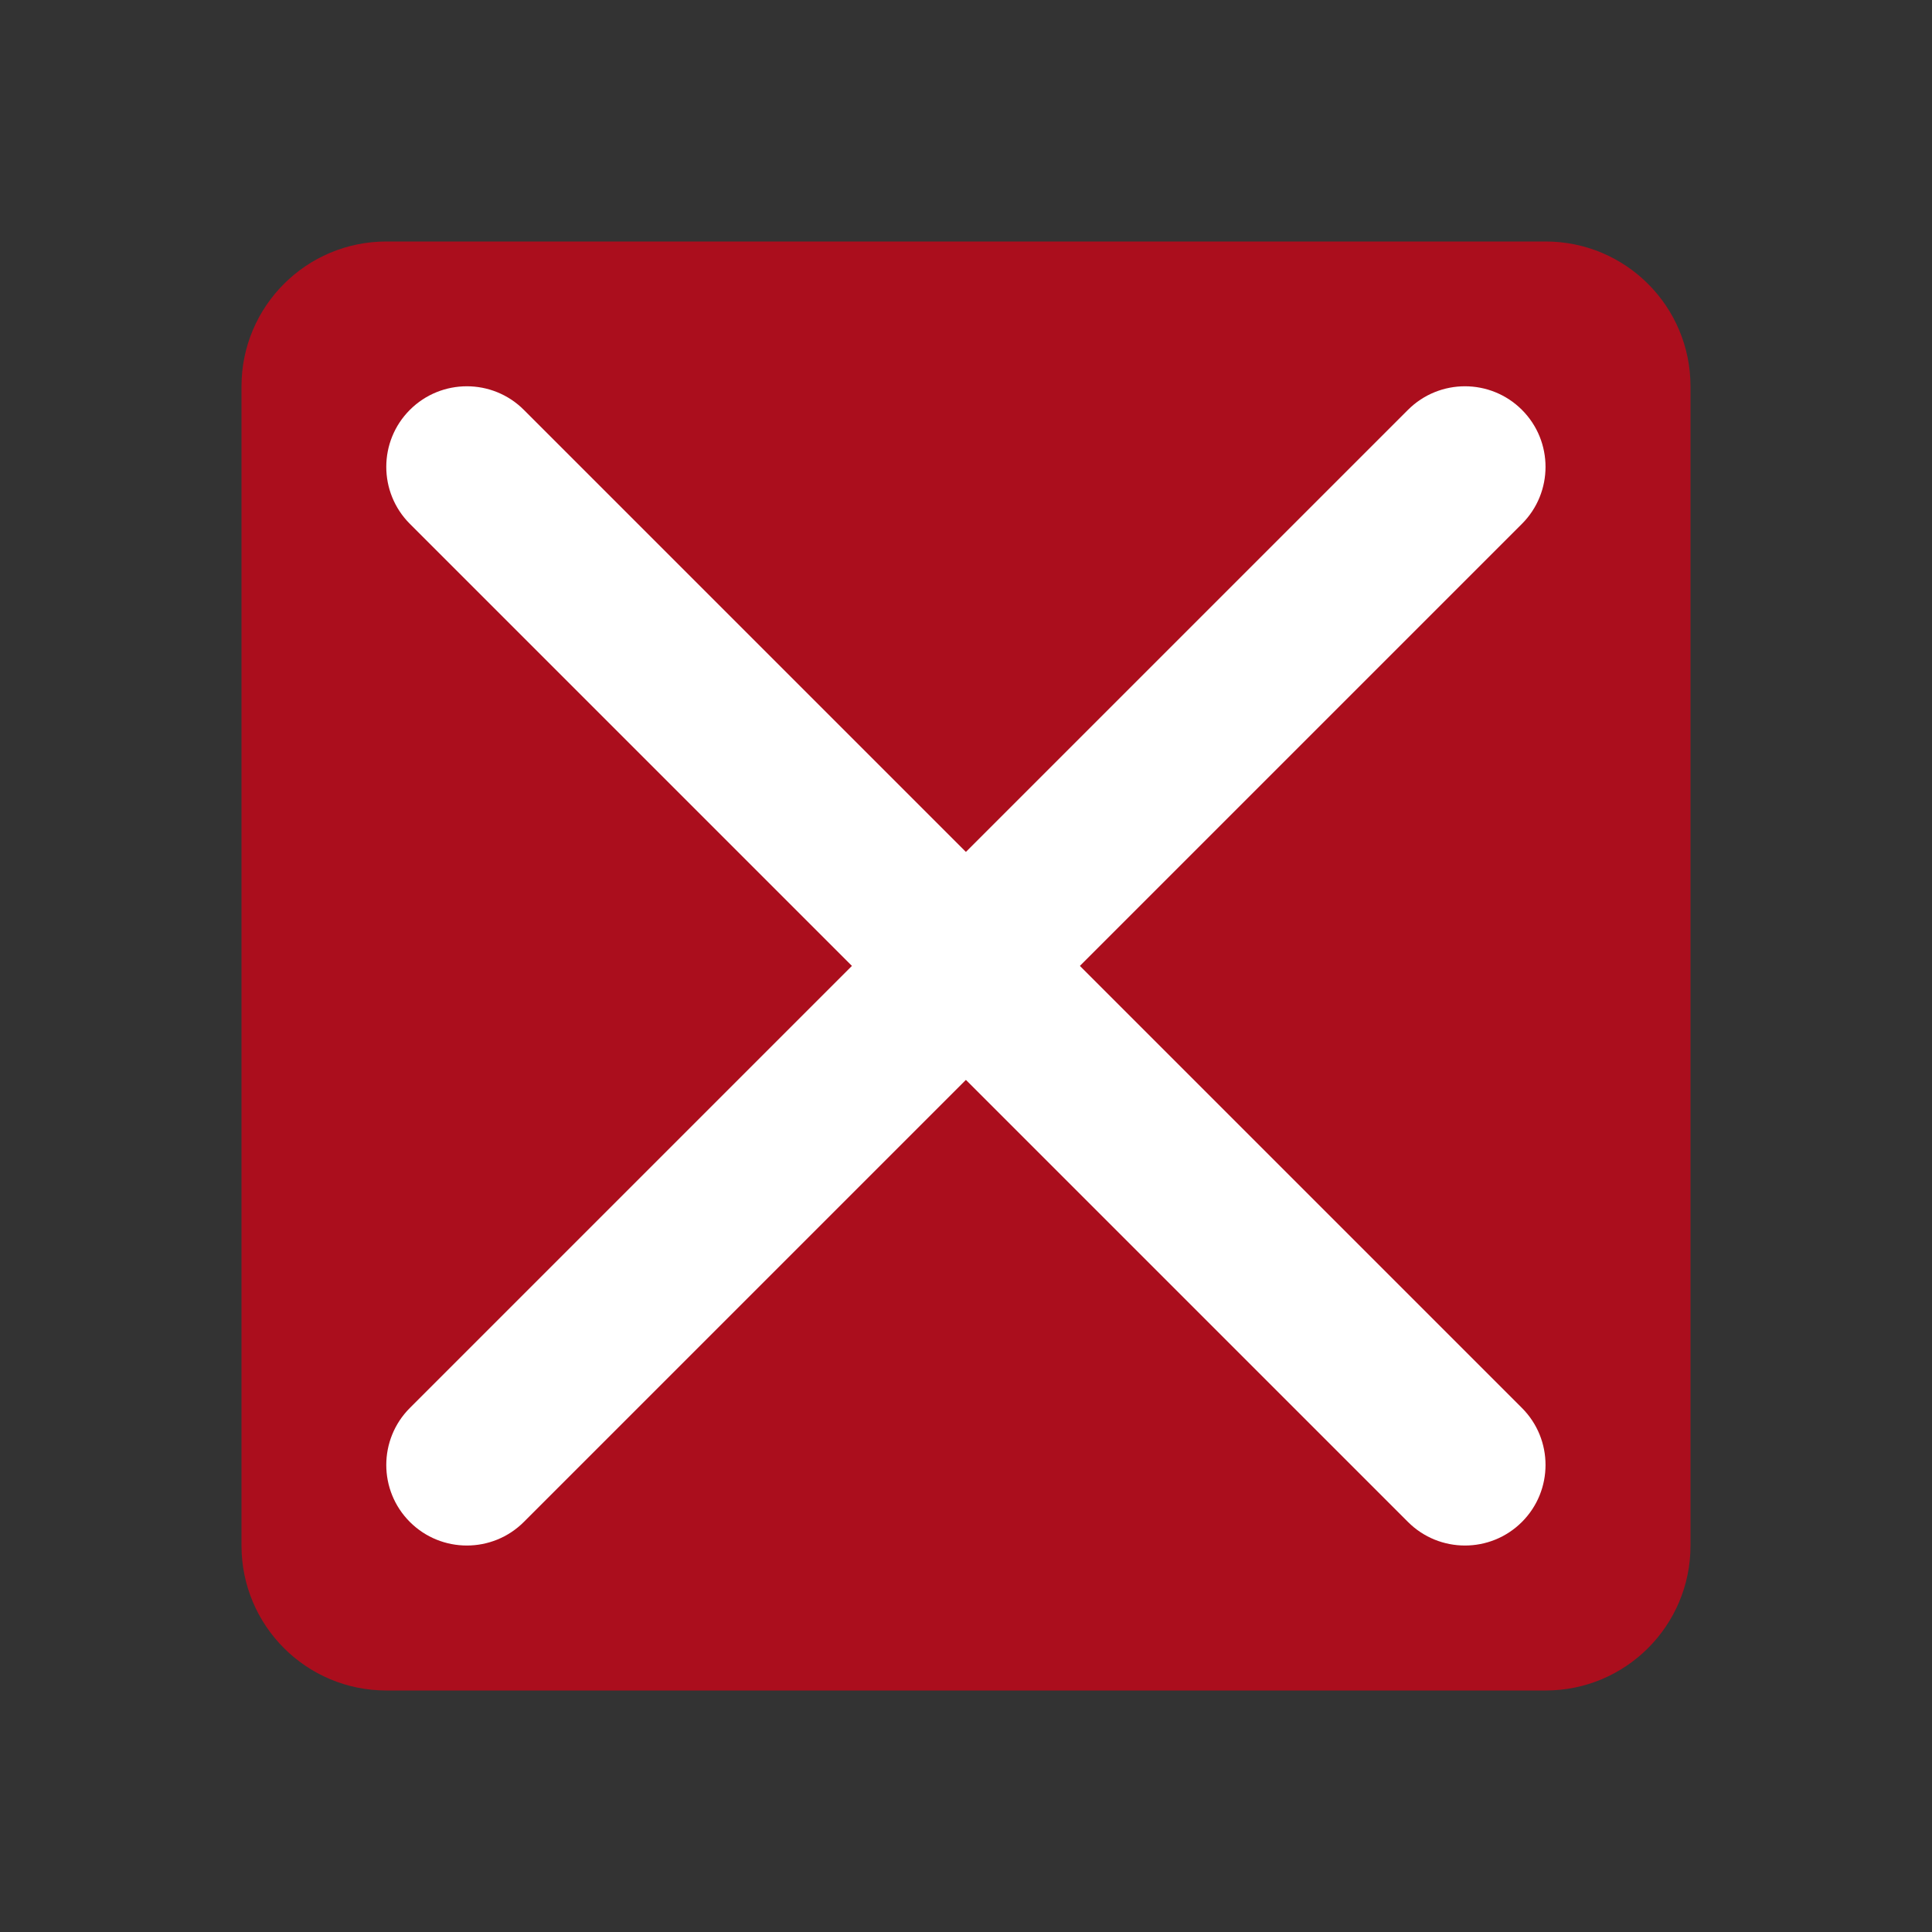 <?xml version='1.0' encoding='UTF-8' standalone='no'?>
<svg baseProfile="tiny" height="6.35mm" version="1.2" viewBox="0 0 60 60" width="6.35mm" xmlns="http://www.w3.org/2000/svg" xmlns:xlink="http://www.w3.org/1999/xlink">
    <rect x="0" y="0" width="60" height="60" fill="#333333" stroke="none"/>
    <style id="current-color-scheme" type="text/css">.ColorScheme-Text {color:#fcfcfc;}</style>
    <title>Qt SVG Document</title>
    <desc>Auto-generated by Klassy window decoration</desc>
    <defs/>
    <g fill="none" fill-rule="evenodd" stroke="black" stroke-linecap="square" stroke-linejoin="bevel" stroke-width="1">
        <g class="ColorScheme-Text" fill="#da0016" fill-opacity="0.72" font-family="Noto Sans" font-size="33.333" font-style="normal" font-weight="400" stroke="none" transform="matrix(3.75,0,0,3.75,0,0)">
            <path d="M2,3.2 C2,2.537 2.537,2 3.2,2 L12.8,2 C13.463,2 14,2.537 14,3.2 L14,12.8 C14,13.463 13.463,14 12.8,14 L3.2,14 C2.537,14 2,13.463 2,12.8 L2,3.2" fill-rule="evenodd" vector-effect="none"/>
        </g>
        <g class="ColorScheme-Text" fill="#ffffff" fill-opacity="1" font-family="Noto Sans" font-size="33.333" font-style="normal" font-weight="400" stroke="none" transform="matrix(3.333,0,0,3.333,0,0)">
            <path d="M4.881,3.819 L14.181,13.119 C14.474,13.412 14.474,13.888 14.181,14.181 C13.888,14.474 13.412,14.474 13.119,14.181 L3.819,4.881 C3.526,4.588 3.526,4.112 3.819,3.819 C4.112,3.526 4.588,3.526 4.881,3.819 " fill-rule="nonzero" vector-effect="none"/>
            <path d="M14.181,4.881 L4.881,14.181 C4.588,14.474 4.112,14.474 3.819,14.181 C3.526,13.888 3.526,13.412 3.819,13.119 L13.119,3.819 C13.412,3.526 13.888,3.526 14.181,3.819 C14.474,4.112 14.474,4.588 14.181,4.881 " fill-rule="nonzero" vector-effect="none"/>
        </g>
    </g>
</svg>
